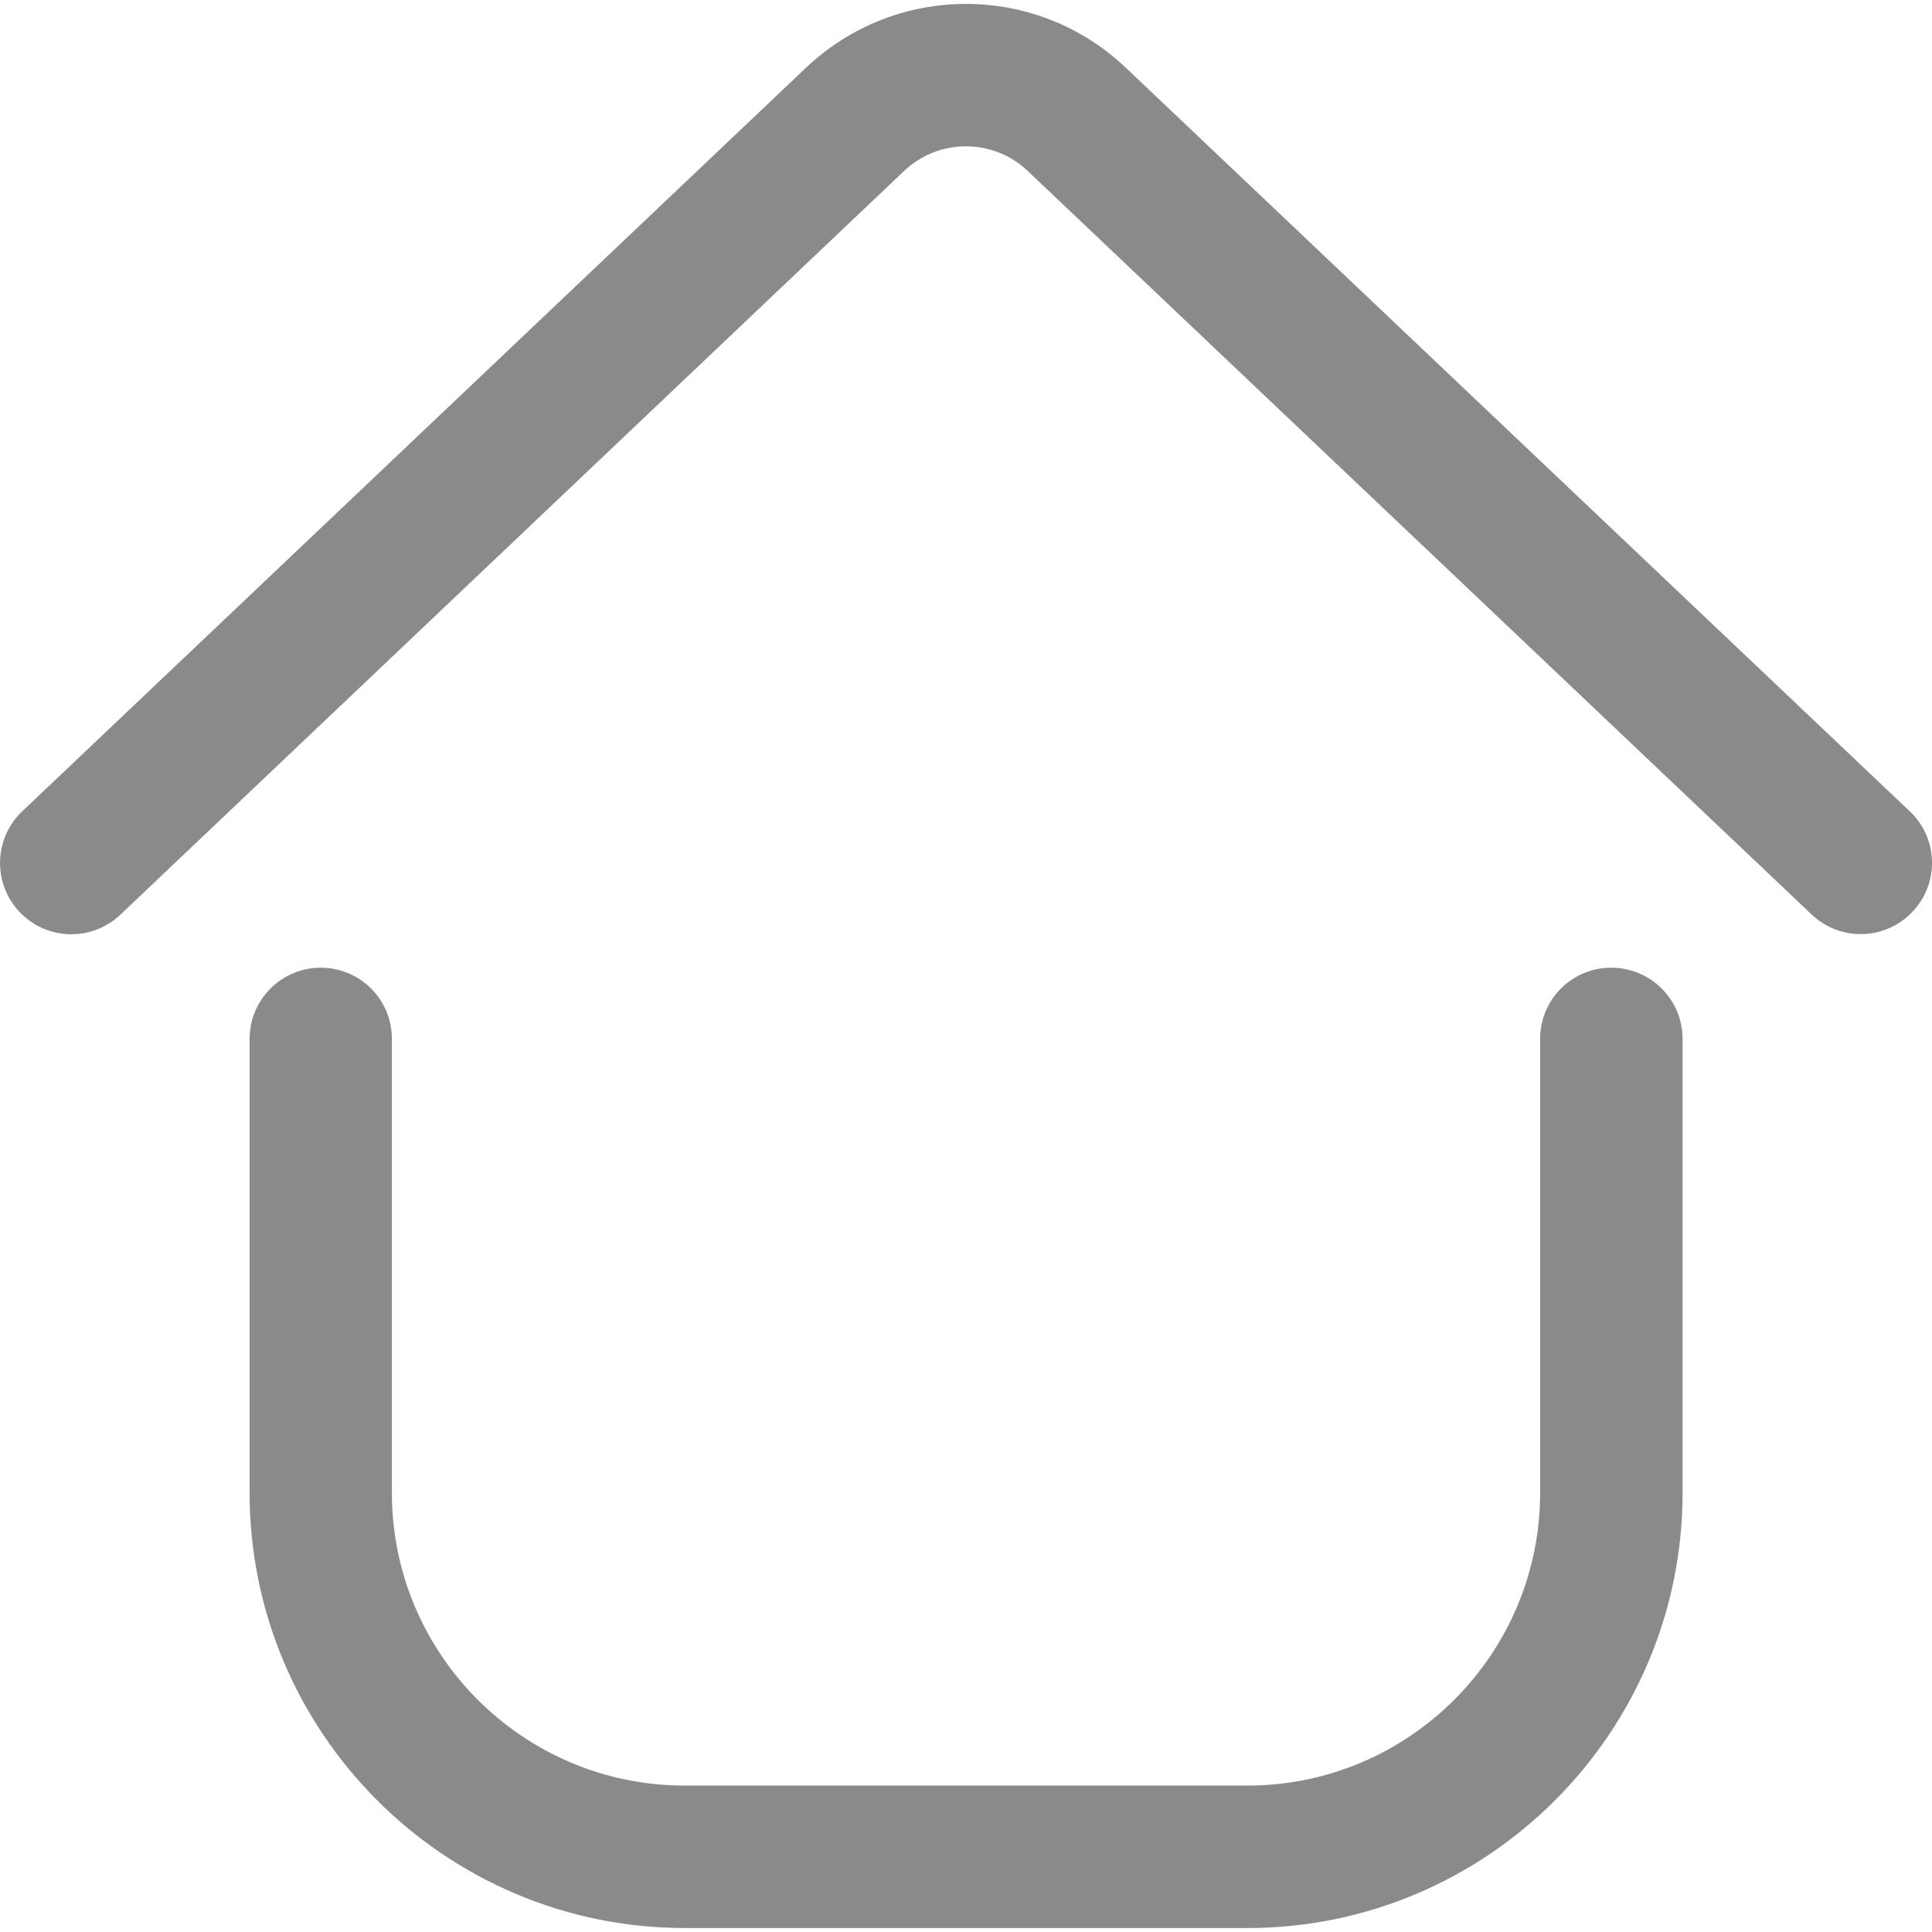 <?xml version="1.0" standalone="no"?><!DOCTYPE svg PUBLIC "-//W3C//DTD SVG 1.1//EN" "http://www.w3.org/Graphics/SVG/1.1/DTD/svg11.dtd"><svg t="1660326077281" class="icon" viewBox="0 0 1024 1024" version="1.1" xmlns="http://www.w3.org/2000/svg" p-id="1453" width="28" height="28" xmlns:xlink="http://www.w3.org/1999/xlink"><defs><style type="text/css">@font-face { font-family: feedback-iconfont; src: url("//at.alicdn.com/t/font_1031158_u69w8yhxdu.woff2?t=1630033759944") format("woff2"), url("//at.alicdn.com/t/font_1031158_u69w8yhxdu.woff?t=1630033759944") format("woff"), url("//at.alicdn.com/t/font_1031158_u69w8yhxdu.ttf?t=1630033759944") format("truetype"); }
</style></defs><path d="M854 512.9c-20.9 0-37.7 16.9-37.7 37.7v240.6c0 85.6-69.6 155.2-155.2 155.2H362.9c-85.6 0-155.2-69.6-155.2-155.2V550.6c0-20.9-16.9-37.7-37.7-37.7s-37.7 16.9-37.7 37.7v240.6c0 127.2 103.5 230.7 230.7 230.7h298.1c127.2 0 230.7-103.5 230.7-230.7V550.6c0-20.8-16.9-37.7-37.8-37.7zM1012.2 430L596.7 35.9c-47.5-45.1-121.9-45.1-169.5 0L11.8 430c-15.1 14.3-15.8 38.2-1.4 53.4 14.4 15.1 38.2 15.8 53.4 1.4L479.2 90.6c18.4-17.4 47.2-17.4 65.5 0l415.5 394.1c7.3 6.9 16.6 10.4 26 10.4 10 0 20-4 27.4-11.8 14.4-15.1 13.8-39-1.4-53.3z" fill="#8a8a8a" p-id="1454"></path></svg>